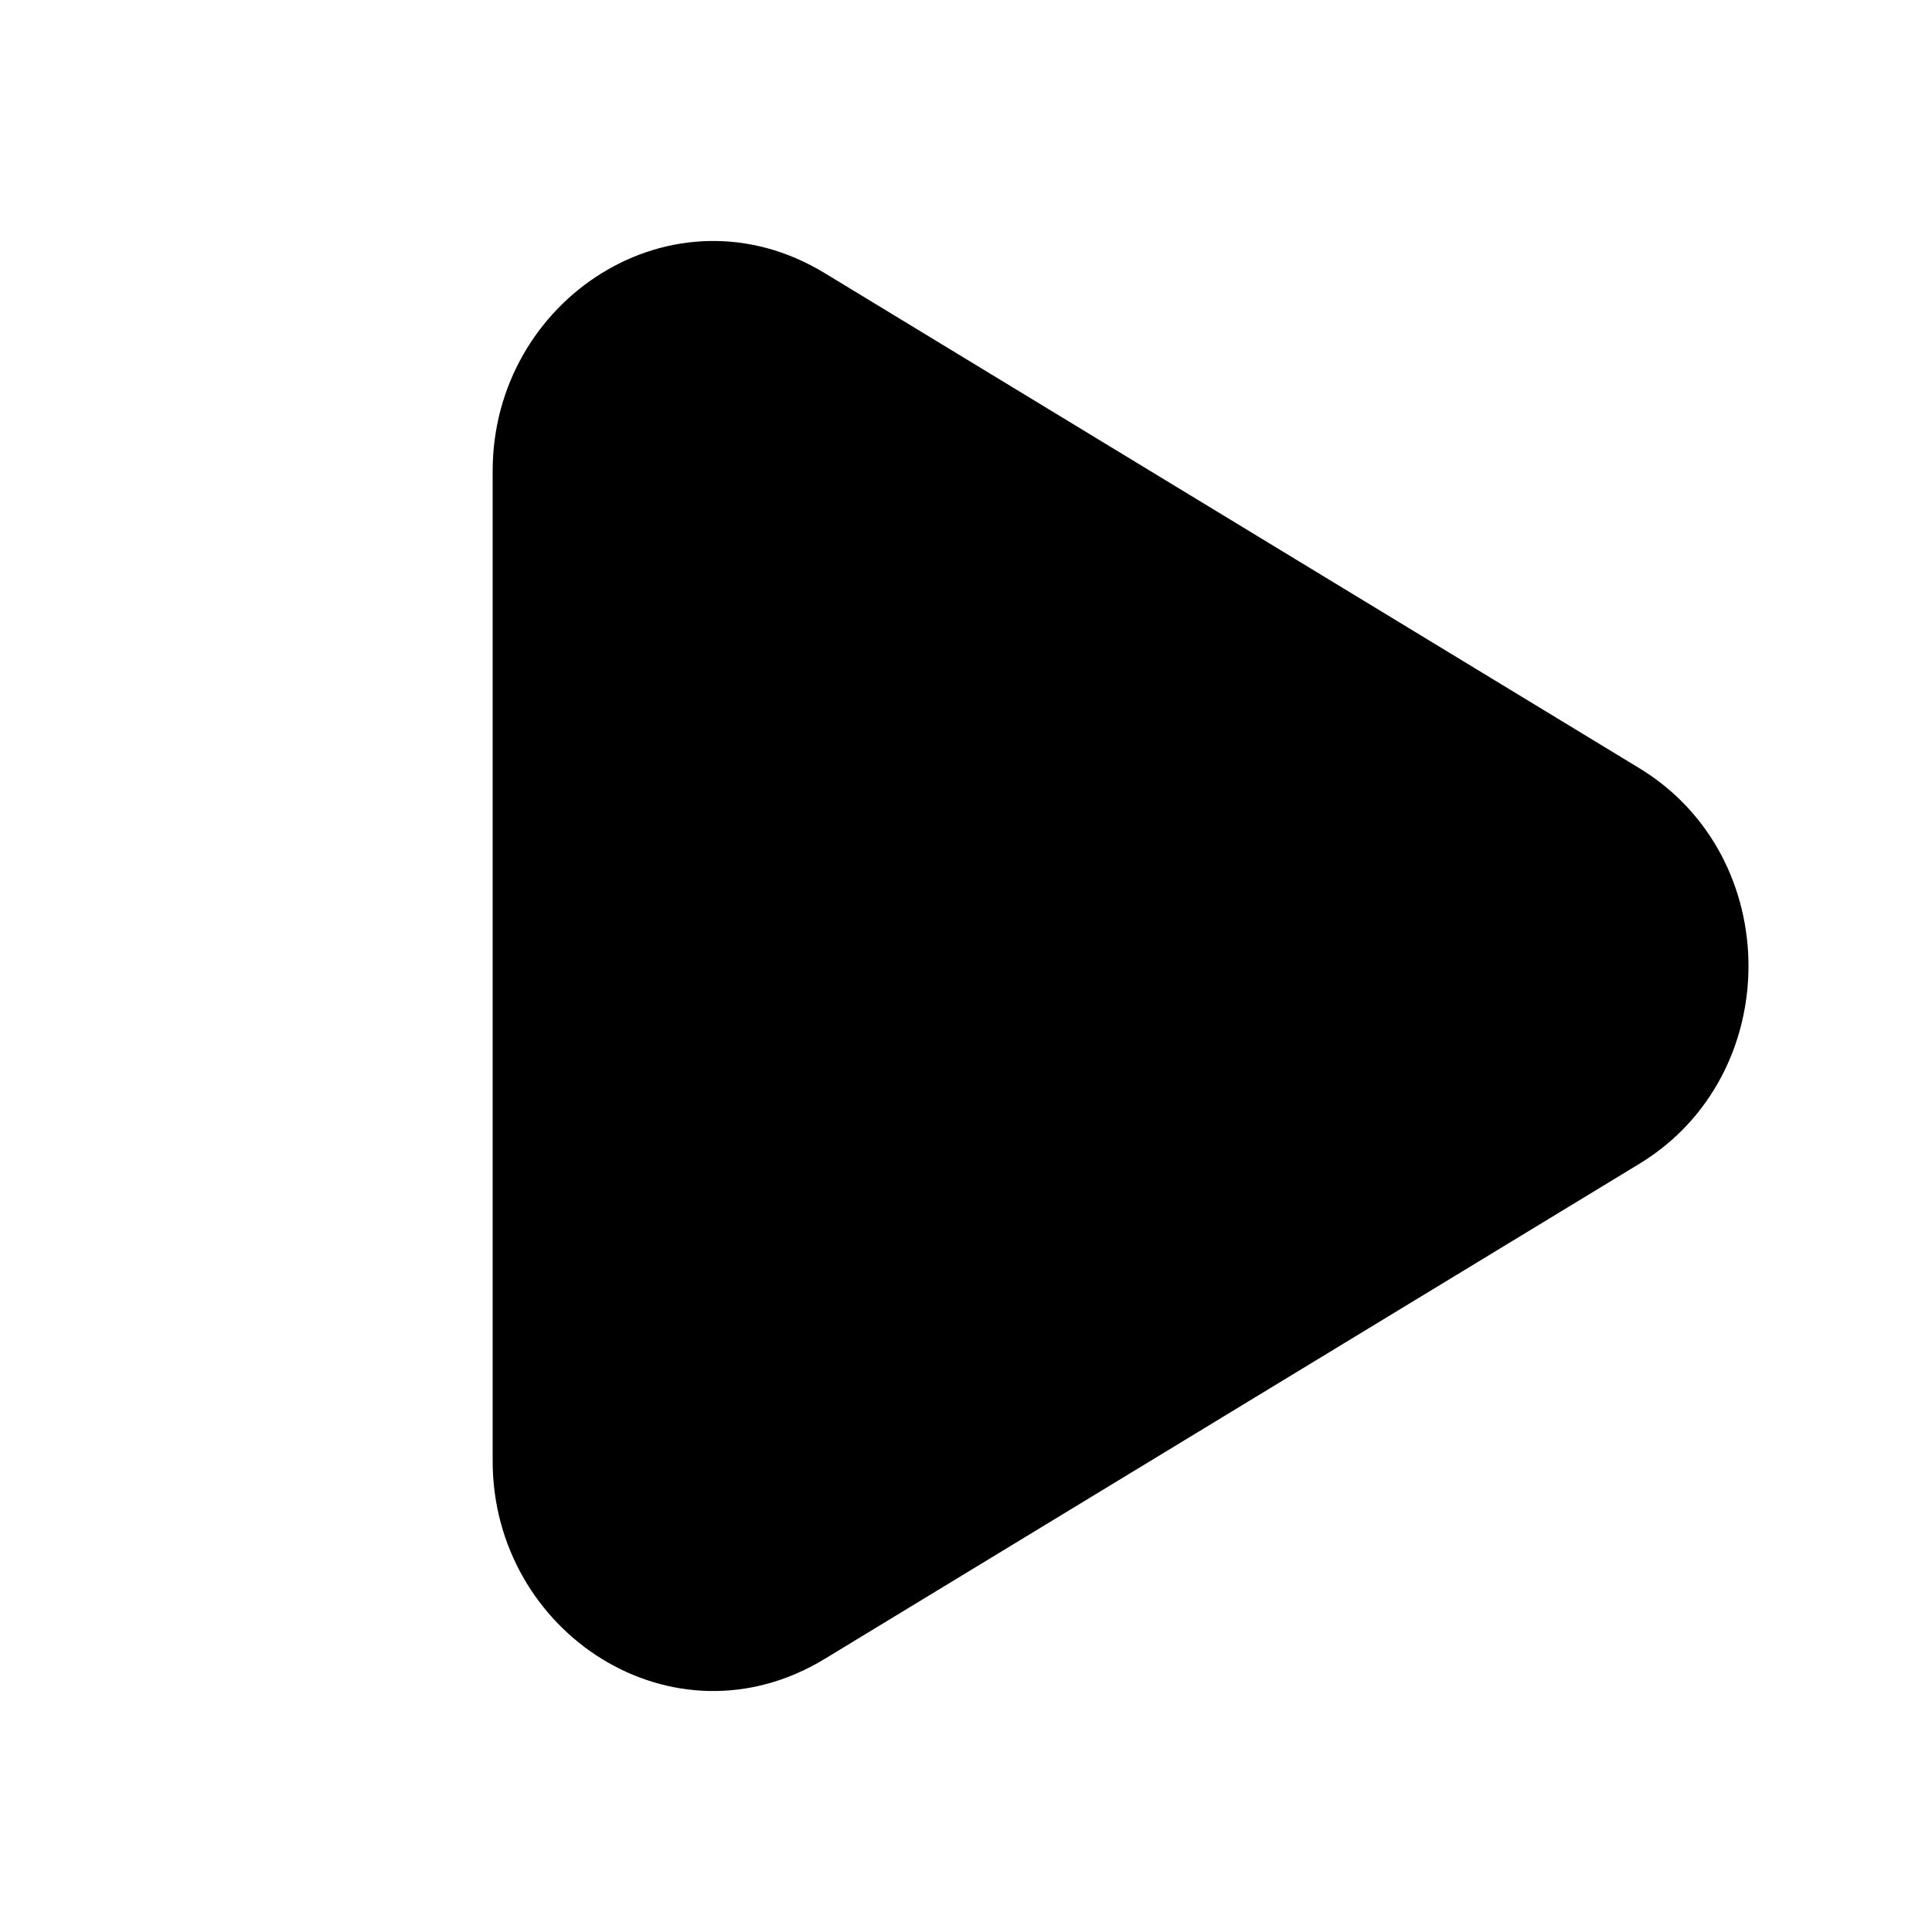 <svg xmlns="http://www.w3.org/2000/svg" width="20" height="20" fill="none" class="persona-icon" viewBox="0 0 20 20"><path fill="currentColor" d="M8.537 2.827C6.968 1.874 5.1 3.098 5.1 4.875v10.25c0 1.777 1.868 3.001 3.437 2.048l8.433-5.125c1.507-.916 1.507-3.18 0-4.096z"/></svg>